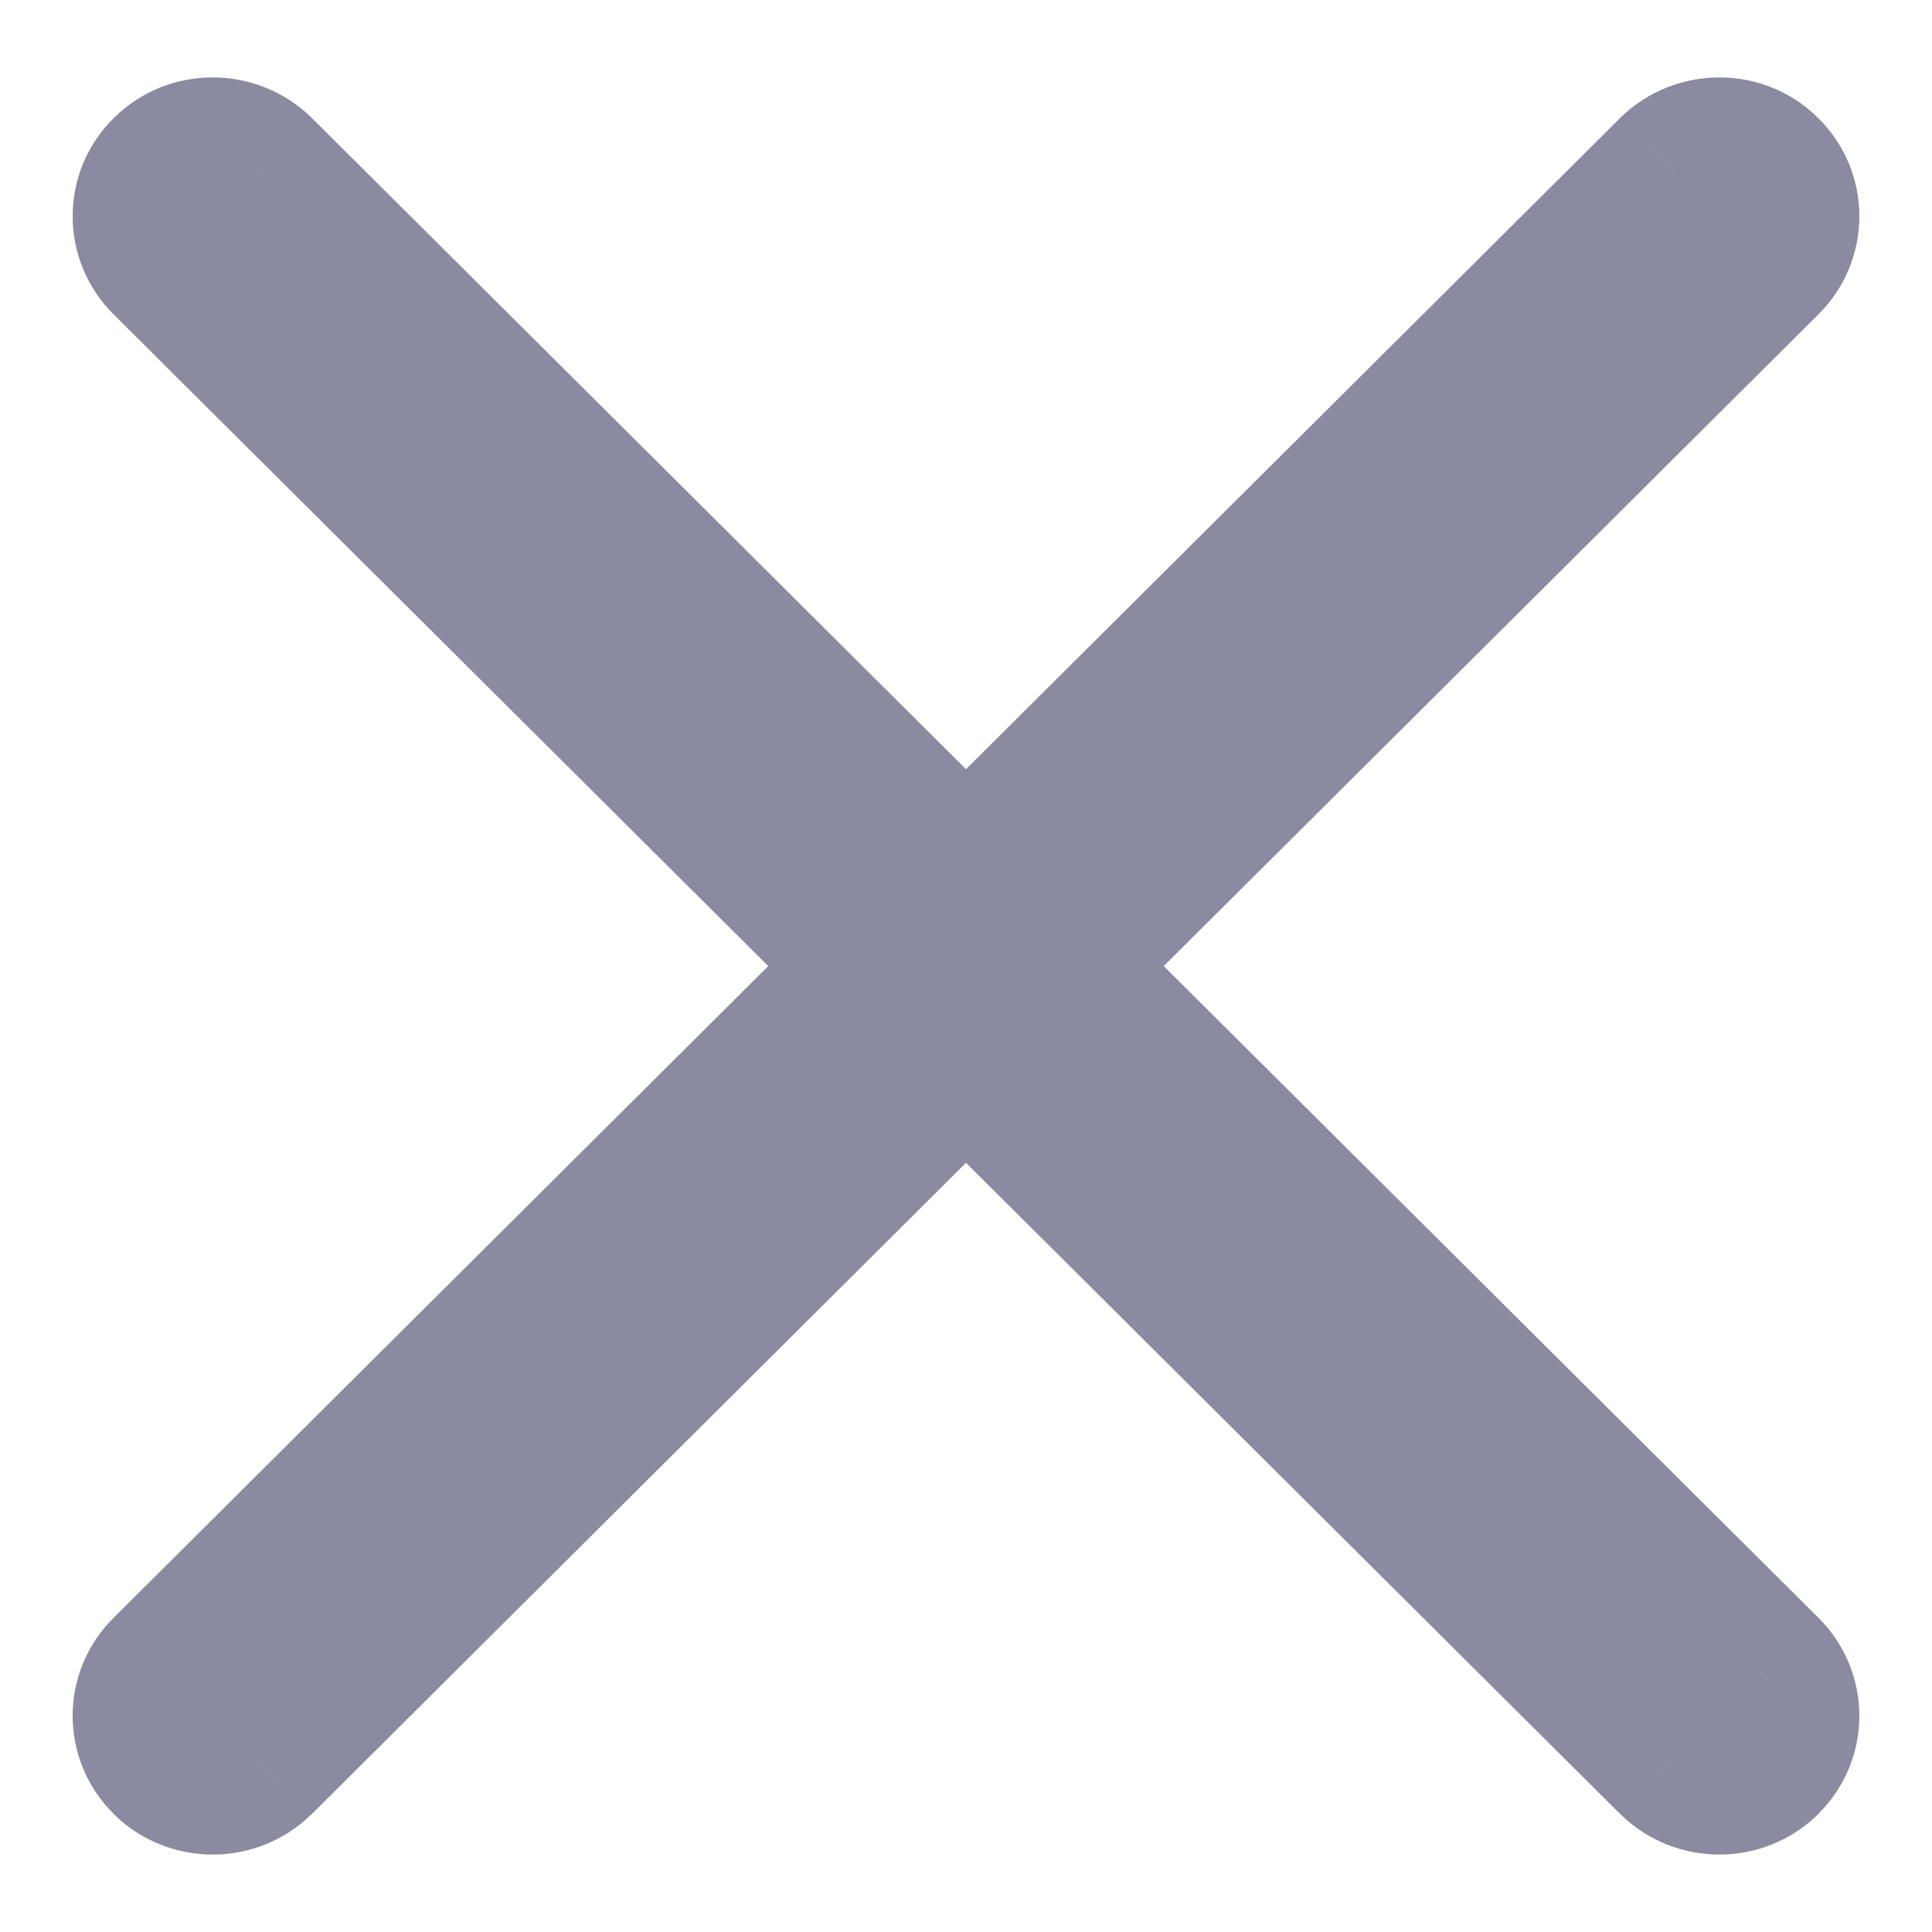 <svg width="12" height="12" viewBox="0 0 12 12" fill="none" xmlns="http://www.w3.org/2000/svg">
<path fill-rule="evenodd" clip-rule="evenodd" d="M1.583 10.914C1.51 10.984 1.416 11.019 1.321 11.019C1.227 11.019 1.131 10.984 1.059 10.913C0.915 10.771 0.915 10.543 1.06 10.401L5.481 6L1.06 1.6C0.915 1.458 0.915 1.229 1.059 1.087C1.203 0.945 1.438 0.946 1.583 1.087L6 5.483L10.417 1.087C10.562 0.946 10.796 0.945 10.941 1.087C11.085 1.229 11.085 1.458 10.94 1.6L6.519 6L10.94 10.401C11.085 10.543 11.085 10.771 10.941 10.913C10.869 10.984 10.773 11.019 10.679 11.019C10.584 11.019 10.49 10.984 10.417 10.914L6 6.517L1.583 10.914Z" fill="#8A8AA0"/>
<path d="M1.583 10.914L1.931 11.272L1.936 11.268L1.583 10.914ZM1.059 10.913L1.411 10.557L1.409 10.555L1.059 10.913ZM1.06 10.401L1.409 10.759L1.412 10.755L1.06 10.401ZM5.481 6L5.834 6.355L6.19 6L5.834 5.646L5.481 6ZM1.06 1.6L1.413 1.245L1.409 1.242L1.06 1.6ZM1.059 1.087L1.409 1.445L1.411 1.443L1.059 1.087ZM1.583 1.087L1.936 0.732L1.931 0.727L1.583 1.087ZM6 5.483L5.647 5.838L6 6.189L6.353 5.838L6 5.483ZM10.417 1.087L10.069 0.727L10.064 0.732L10.417 1.087ZM10.941 1.087L10.589 1.443L10.591 1.445L10.941 1.087ZM10.94 1.6L10.591 1.242L10.587 1.245L10.94 1.6ZM6.519 6L6.166 5.646L5.81 6L6.166 6.355L6.519 6ZM10.94 10.401L10.587 10.755L10.591 10.759L10.94 10.401ZM10.941 10.913L10.591 10.555L10.589 10.557L10.941 10.913ZM10.417 10.914L10.064 11.268L10.069 11.272L10.417 10.914ZM6 6.517L6.353 6.162L6 5.811L5.647 6.162L6 6.517ZM1.321 11.519C1.539 11.519 1.761 11.438 1.931 11.272L1.234 10.555C1.26 10.53 1.292 10.519 1.321 10.519V11.519ZM0.707 11.268C0.879 11.438 1.104 11.519 1.321 11.519V10.519C1.349 10.519 1.383 10.53 1.411 10.557L0.707 11.268ZM0.71 10.044C0.366 10.38 0.364 10.932 0.71 11.27L1.409 10.555C1.466 10.611 1.464 10.705 1.409 10.759L0.71 10.044ZM5.128 5.646L0.707 10.047L1.412 10.755L5.834 6.355L5.128 5.646ZM5.834 5.646L1.413 1.245L0.707 1.954L5.128 6.355L5.834 5.646ZM1.409 1.242C1.464 1.296 1.466 1.389 1.409 1.445L0.71 0.73C0.364 1.068 0.366 1.62 0.71 1.957L1.409 1.242ZM1.411 1.443C1.358 1.495 1.282 1.491 1.235 1.446L1.931 0.727C1.594 0.401 1.049 0.395 0.708 0.732L1.411 1.443ZM1.23 1.441L5.647 5.838L6.353 5.129L1.936 0.732L1.23 1.441ZM10.064 0.732L5.647 5.129L6.353 5.838L10.77 1.441L10.064 0.732ZM11.292 0.732C10.951 0.395 10.406 0.401 10.069 0.727L10.765 1.446C10.718 1.491 10.642 1.495 10.589 1.443L11.292 0.732ZM11.29 1.957C11.634 1.62 11.636 1.068 11.29 0.73L10.591 1.445C10.534 1.389 10.536 1.296 10.591 1.242L11.29 1.957ZM6.872 6.355L11.293 1.954L10.587 1.245L6.166 5.646L6.872 6.355ZM6.166 6.355L10.587 10.755L11.293 10.047L6.872 5.646L6.166 6.355ZM10.591 10.759C10.536 10.705 10.534 10.611 10.591 10.555L11.29 11.27C11.636 10.932 11.634 10.38 11.29 10.044L10.591 10.759ZM10.589 10.557C10.617 10.53 10.651 10.519 10.679 10.519V11.519C10.896 11.519 11.121 11.438 11.293 11.268L10.589 10.557ZM10.679 10.519C10.708 10.519 10.74 10.53 10.765 10.555L10.069 11.272C10.239 11.438 10.461 11.519 10.679 11.519V10.519ZM10.77 10.559L6.353 6.162L5.647 6.871L10.064 11.268L10.77 10.559ZM1.936 11.268L6.353 6.871L5.647 6.162L1.23 10.559L1.936 11.268Z" fill="#8A8AA0"/>
</svg>
